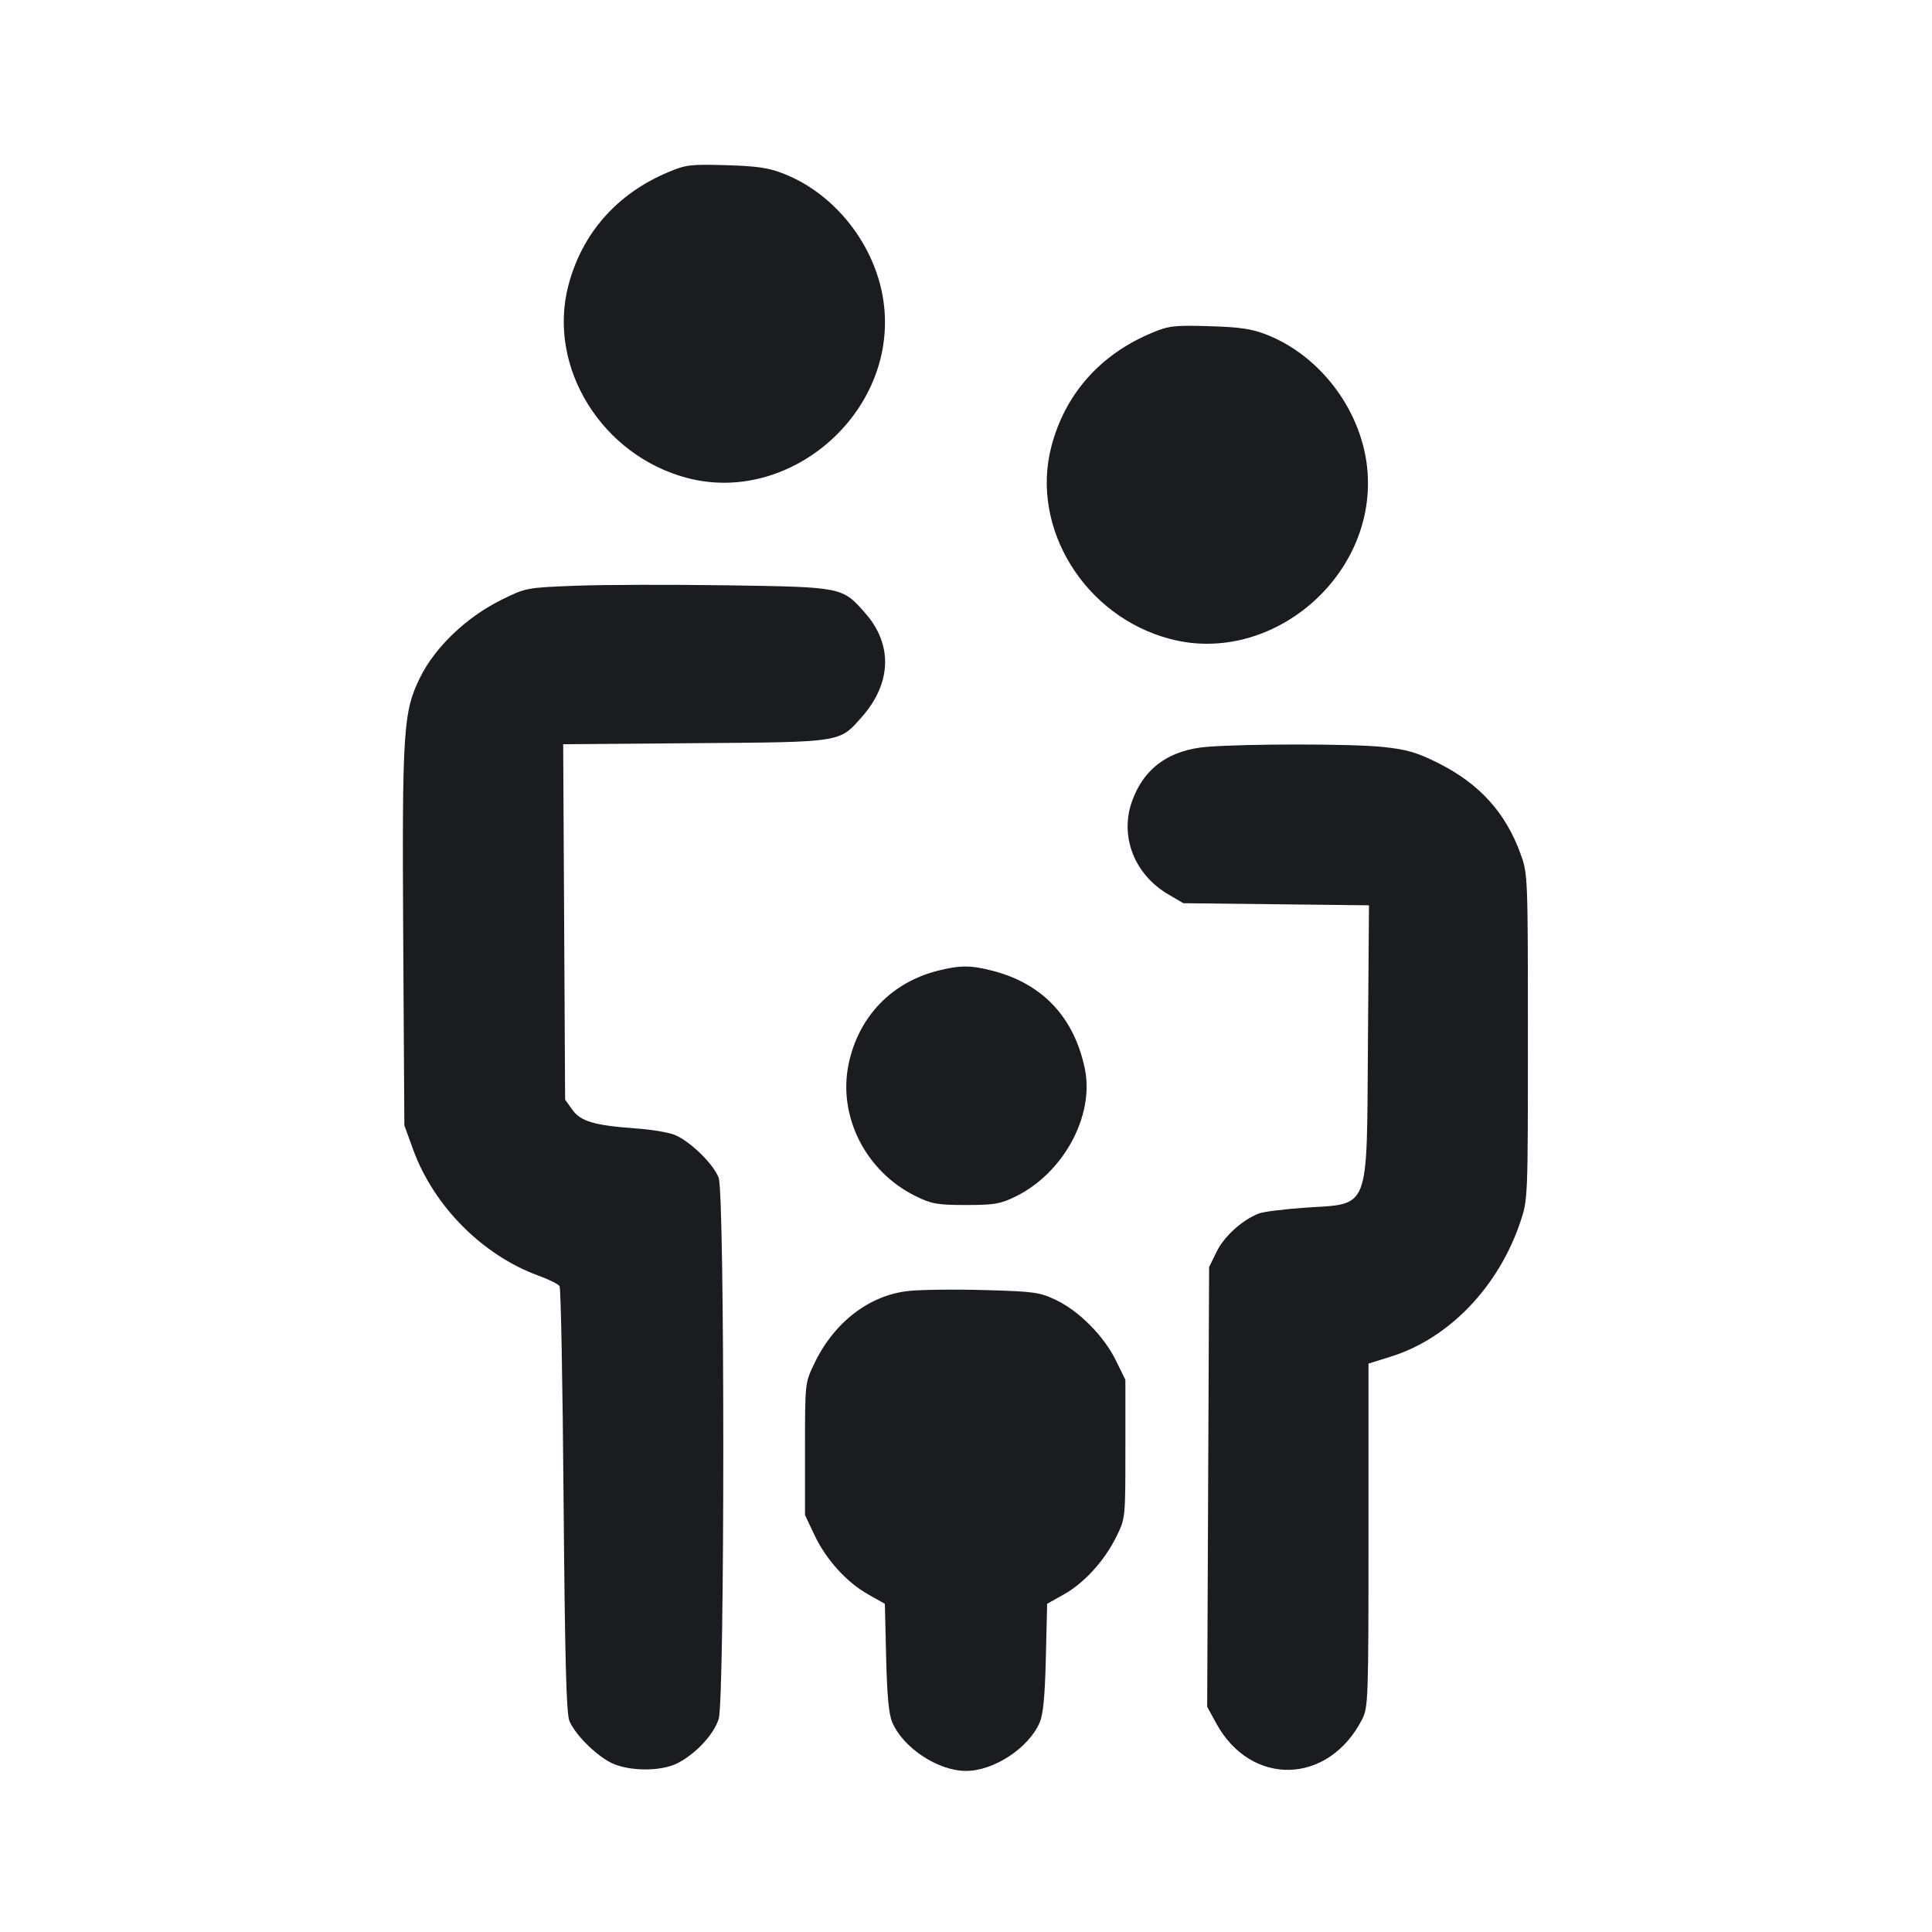 <svg width="24" height="24" viewBox="0 0 24 24" fill="none" xmlns="http://www.w3.org/2000/svg"><path d="M8.302 2.138 C 7.663 2.406,7.229 2.899,7.060 3.548 C 6.796 4.562,7.477 5.662,8.542 5.939 C 9.795 6.265,11.089 5.166,10.988 3.860 C 10.932 3.124,10.416 2.424,9.733 2.157 C 9.548 2.084,9.401 2.063,9.020 2.052 C 8.581 2.039,8.520 2.046,8.302 2.138 M14.302 4.138 C 13.663 4.406,13.229 4.899,13.060 5.548 C 12.796 6.562,13.477 7.662,14.542 7.939 C 15.795 8.265,17.089 7.166,16.988 5.860 C 16.932 5.124,16.416 4.424,15.733 4.157 C 15.548 4.084,15.401 4.063,15.020 4.052 C 14.581 4.039,14.520 4.046,14.302 4.138 M7.158 7.276 C 6.537 7.300,6.535 7.300,6.224 7.454 C 5.794 7.667,5.404 8.040,5.219 8.415 C 5.008 8.843,4.994 9.066,5.009 11.683 L 5.023 13.980 5.132 14.280 C 5.388 14.983,5.994 15.593,6.688 15.846 C 6.817 15.893,6.935 15.952,6.951 15.976 C 6.967 16.000,6.990 17.199,7.001 18.640 C 7.018 20.631,7.035 21.289,7.074 21.380 C 7.143 21.543,7.386 21.789,7.580 21.892 C 7.792 22.004,8.198 22.011,8.410 21.906 C 8.640 21.791,8.869 21.546,8.928 21.352 C 9.004 21.101,9.004 14.848,8.928 14.633 C 8.868 14.465,8.578 14.180,8.382 14.098 C 8.309 14.068,8.098 14.032,7.914 14.019 C 7.384 13.981,7.214 13.931,7.110 13.786 L 7.020 13.660 7.008 11.452 L 6.996 9.245 8.628 9.232 C 10.474 9.218,10.424 9.226,10.709 8.903 C 11.076 8.486,11.091 8.005,10.748 7.616 C 10.463 7.292,10.467 7.293,9.040 7.271 C 8.347 7.261,7.500 7.263,7.158 7.276 M15.000 9.277 C 14.524 9.314,14.207 9.543,14.061 9.958 C 13.908 10.391,14.092 10.863,14.511 11.109 L 14.700 11.220 15.853 11.233 L 17.006 11.246 16.993 12.955 C 16.977 15.083,17.030 14.946,16.201 15.003 C 15.946 15.021,15.693 15.053,15.639 15.074 C 15.434 15.153,15.209 15.356,15.115 15.546 L 15.020 15.740 15.008 18.471 L 14.996 21.202 15.107 21.405 C 15.539 22.200,16.505 22.174,16.922 21.356 C 16.996 21.210,17.000 21.107,17.000 19.071 L 17.000 16.939 17.285 16.850 C 18.003 16.623,18.615 15.985,18.886 15.180 C 18.980 14.901,18.980 14.896,18.980 12.880 C 18.980 10.876,18.979 10.858,18.889 10.607 C 18.702 10.092,18.376 9.733,17.860 9.476 C 17.599 9.346,17.474 9.310,17.180 9.279 C 16.798 9.239,15.501 9.238,15.000 9.277 M11.660 12.056 C 11.077 12.200,10.665 12.628,10.542 13.217 C 10.406 13.868,10.755 14.556,11.377 14.860 C 11.573 14.956,11.645 14.969,12.000 14.969 C 12.352 14.969,12.428 14.956,12.615 14.864 C 13.209 14.574,13.596 13.862,13.477 13.280 C 13.345 12.640,12.954 12.221,12.333 12.060 C 12.064 11.990,11.932 11.989,11.660 12.056 M11.295 16.036 C 10.803 16.085,10.361 16.424,10.115 16.940 C 10.000 17.180,10.000 17.180,10.000 18.000 L 10.000 18.820 10.117 19.068 C 10.263 19.375,10.515 19.654,10.786 19.807 L 10.992 19.923 11.008 20.592 C 11.020 21.081,11.041 21.298,11.086 21.401 C 11.226 21.718,11.656 21.999,12.000 21.999 C 12.344 21.999,12.774 21.718,12.914 21.401 C 12.959 21.298,12.980 21.081,12.992 20.592 L 13.008 19.923 13.218 19.805 C 13.473 19.661,13.722 19.386,13.870 19.085 C 13.980 18.861,13.980 18.858,13.980 18.000 L 13.980 17.140 13.862 16.900 C 13.715 16.599,13.406 16.287,13.120 16.150 C 12.917 16.053,12.850 16.043,12.240 16.026 C 11.877 16.015,11.452 16.020,11.295 16.036 " fill="#1A1C1F" stroke="none" fill-rule="evenodd"></path></svg>